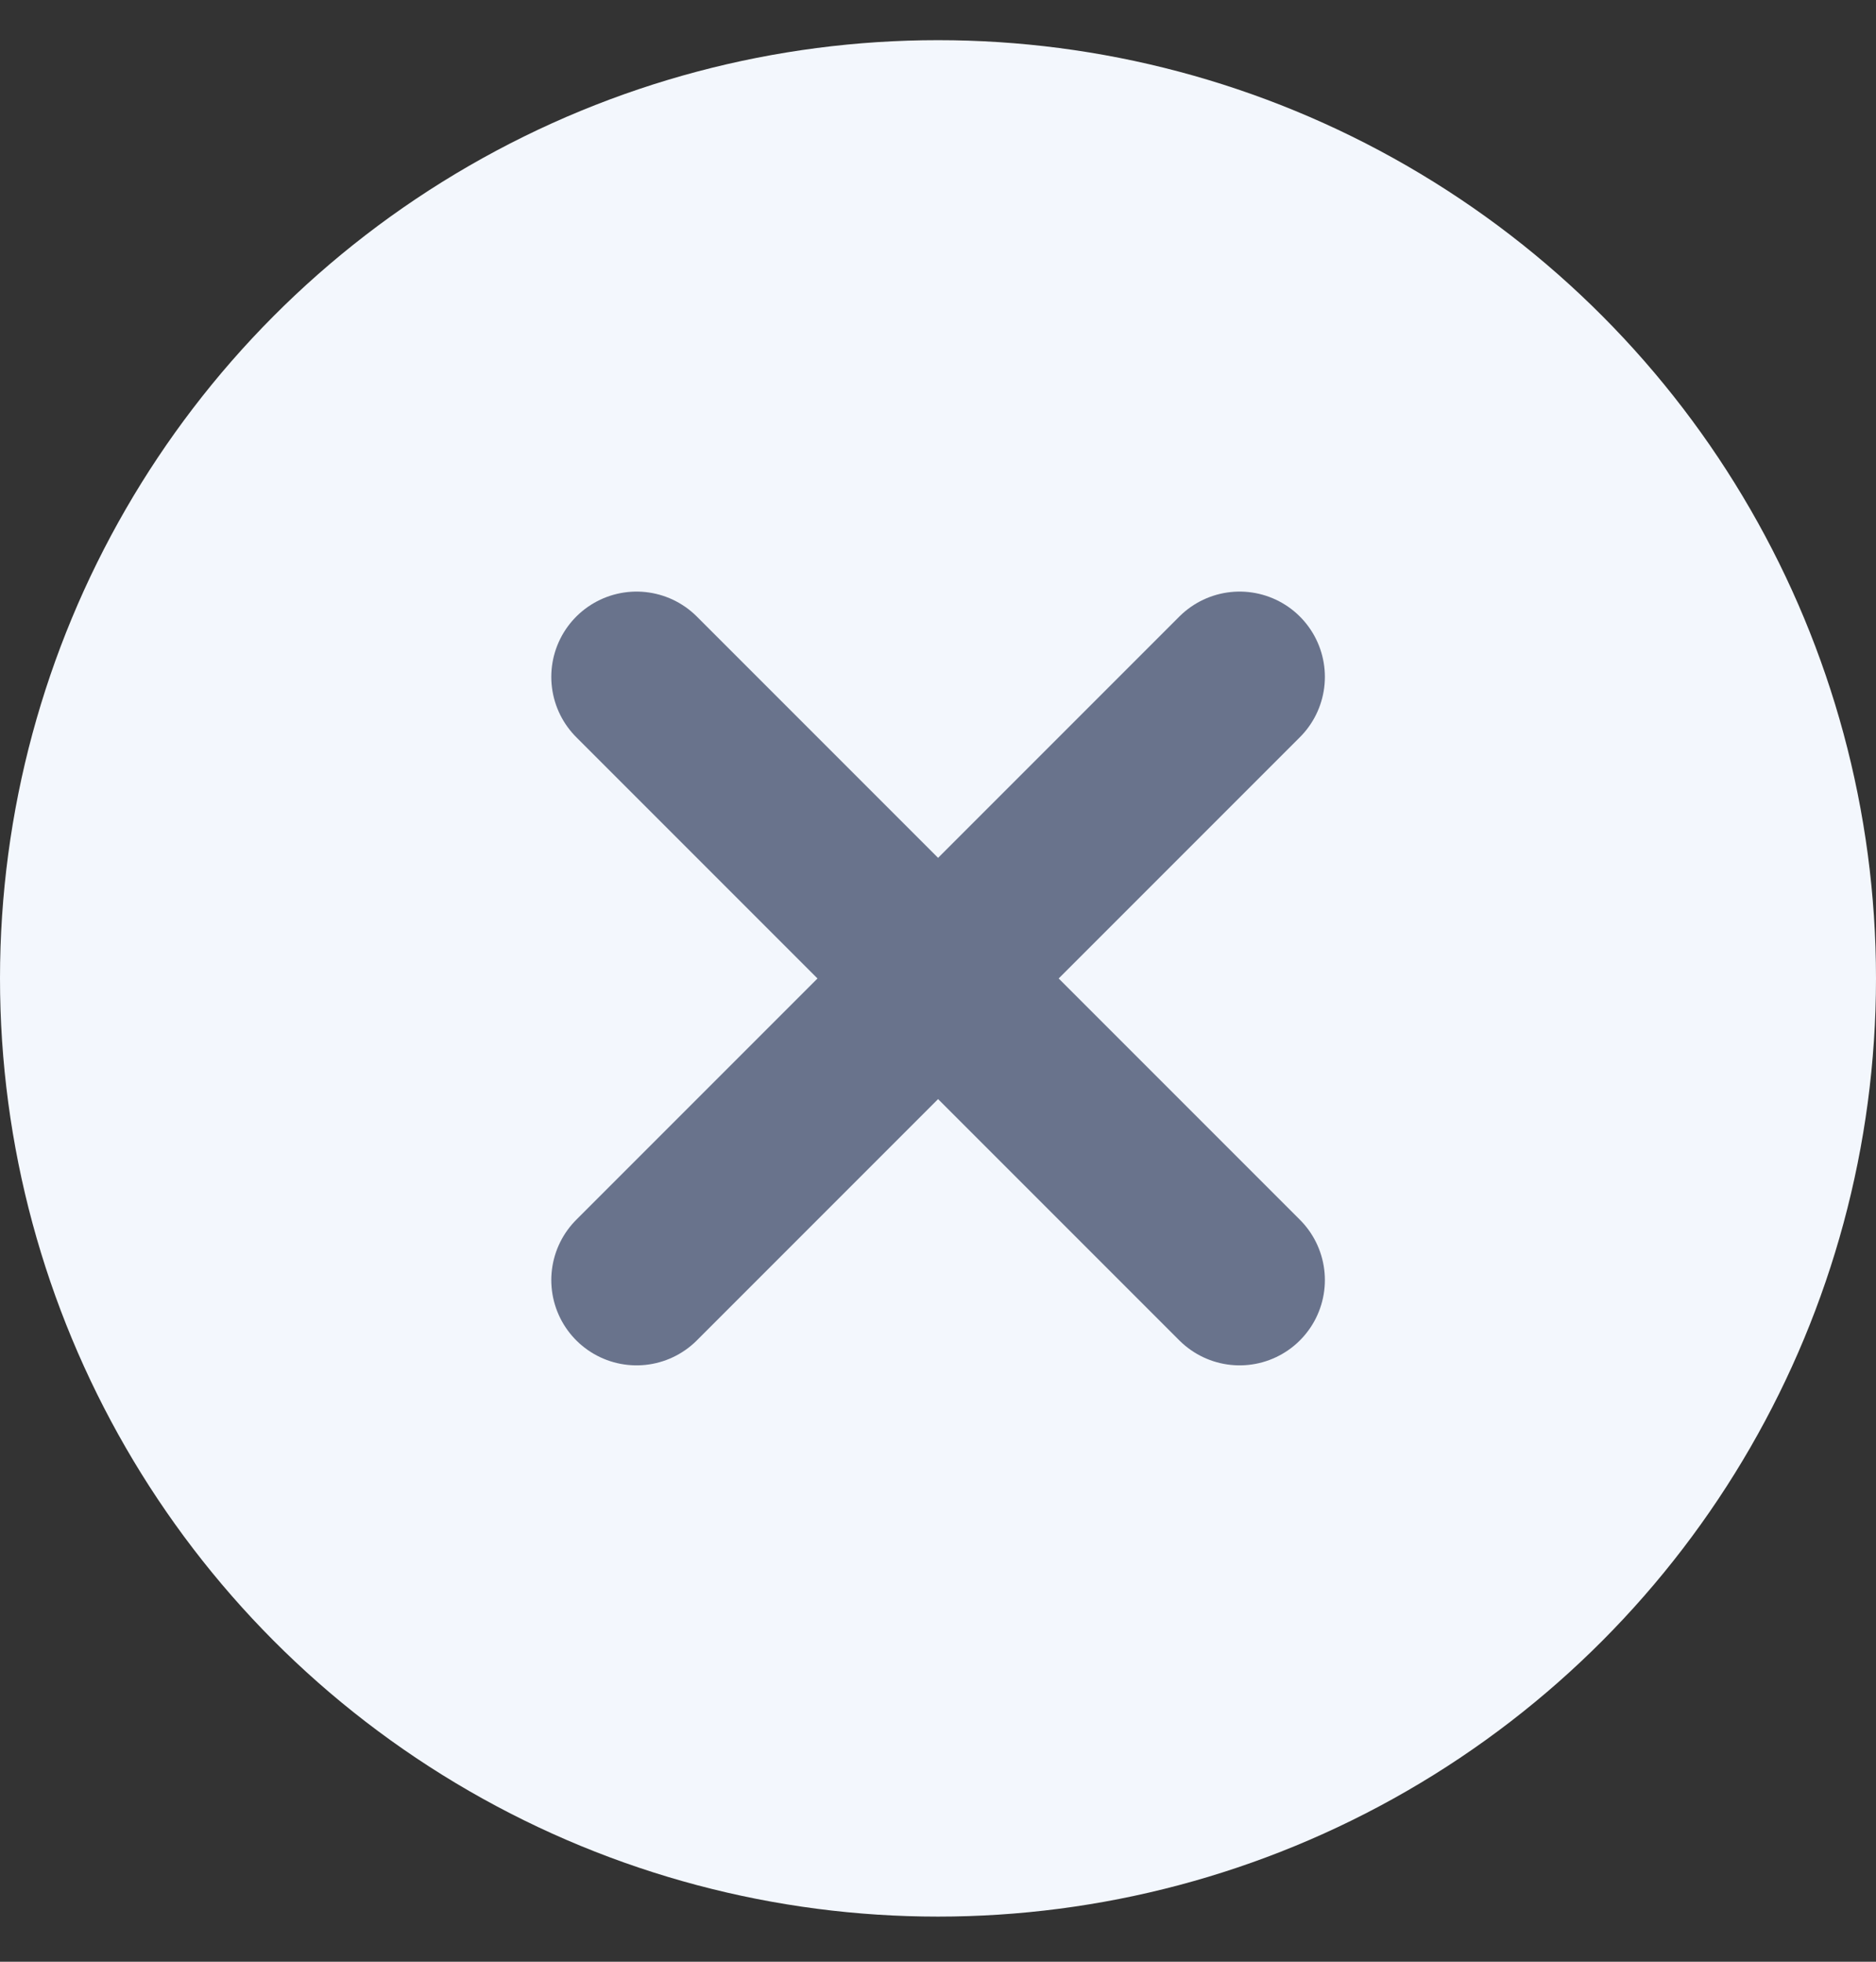 <svg width="22" height="23" viewBox="0 0 22 23" fill="none" xmlns="http://www.w3.org/2000/svg">
<rect x="0" y="0" width="22" height="23" fill="#333333" stroke="none"/>
<circle cx="11" cy="11.471" r="11" fill="#F3F7FD"/>
<path d="M14.537 7.936L7.465 15.008M14.537 15.008L7.465 7.936" stroke="#69738C" stroke-width="2" stroke-linecap="round"/>
</svg>
